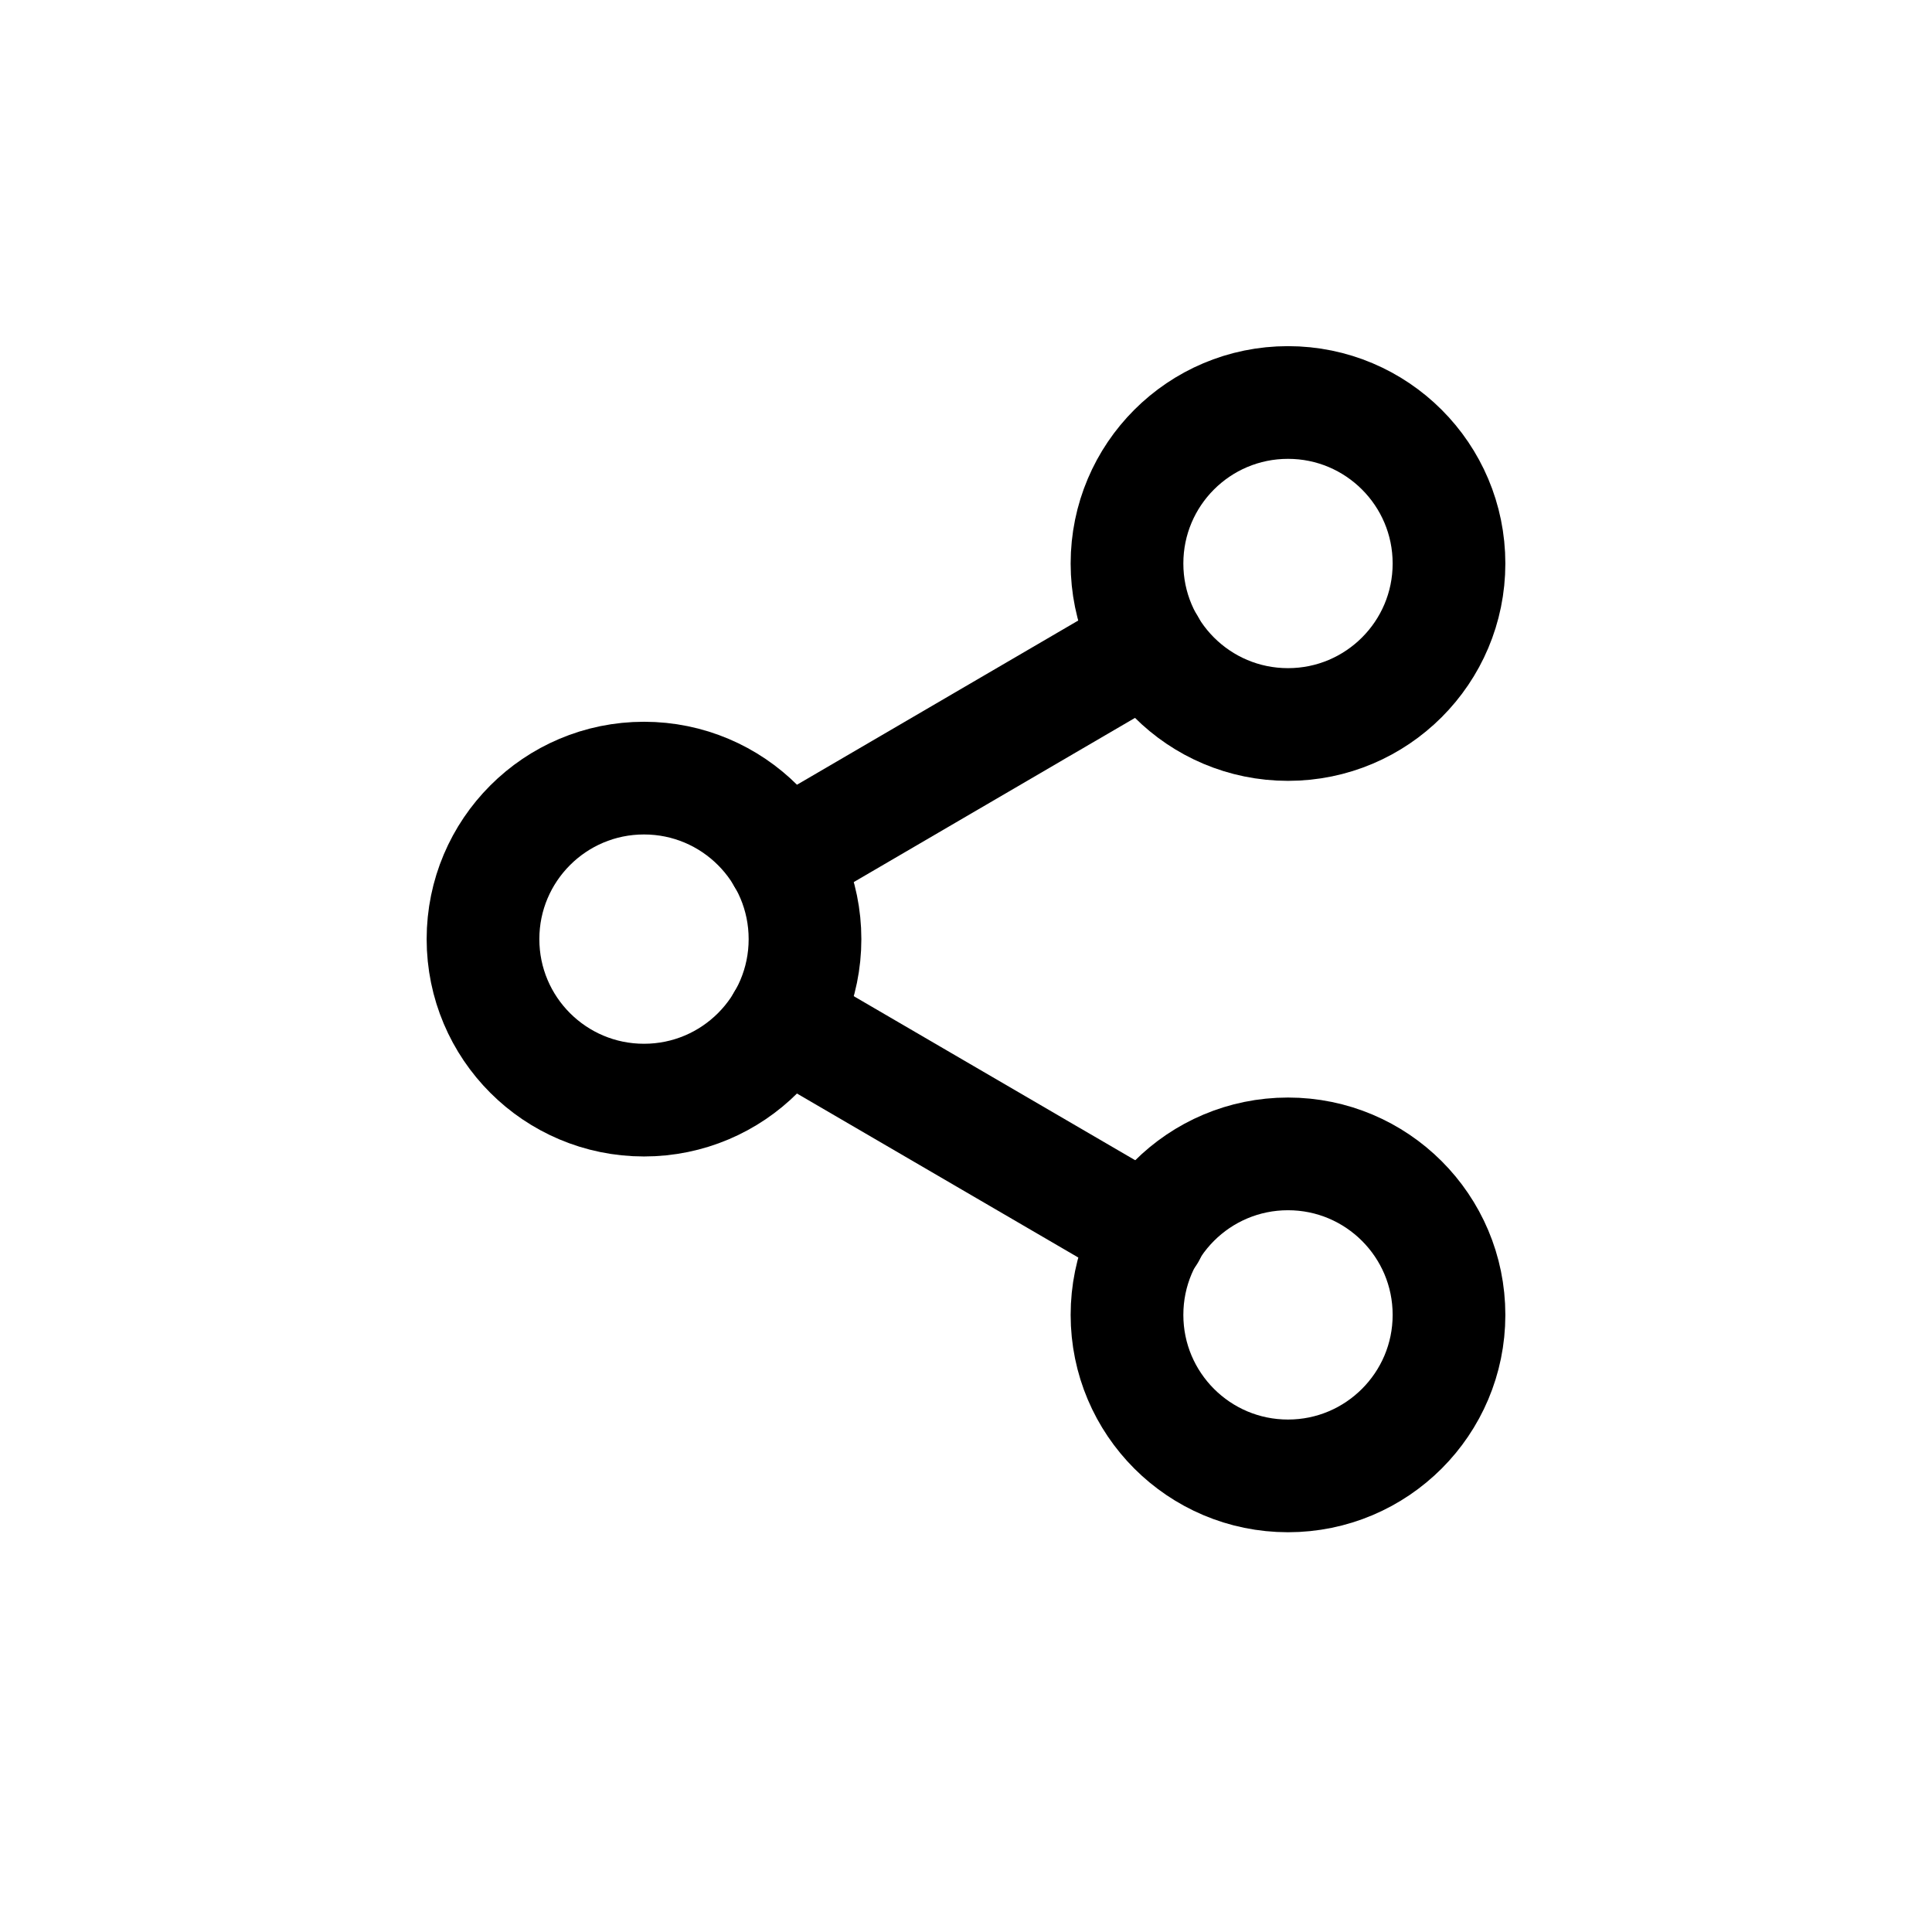 <svg width="24" height="24" viewBox="0 0 24 24" fill="none" xmlns="http://www.w3.org/2000/svg">
<path d="M16 9C17.104 9 18 8.105 18 7C18 5.895 17.104 5 16 5C14.895 5 14 5.895 14 7C14 8.105 14.895 9 16 9Z" stroke="black" stroke-width="1.4" stroke-linecap="round" stroke-linejoin="round"/>
<path d="M8 13.666C9.105 13.666 10 12.771 10 11.666C10 10.562 9.105 9.666 8 9.666C6.895 9.666 6 10.562 6 11.666C6 12.771 6.895 13.666 8 13.666Z" stroke="black" stroke-width="1.4" stroke-linecap="round" stroke-linejoin="round"/>
<path d="M16 18.334C17.104 18.334 18 17.438 18 16.334C18 15.229 17.104 14.334 16 14.334C14.895 14.334 14 15.229 14 16.334C14 17.438 14.895 18.334 16 18.334Z" stroke="black" stroke-width="1.4" stroke-linecap="round" stroke-linejoin="round"/>
<path d="M9.727 12.673L14.28 15.327" stroke="black" stroke-width="1.4" stroke-linecap="round" stroke-linejoin="round"/>
<path d="M14.273 8.006L9.727 10.66" stroke="black" stroke-width="1.4" stroke-linecap="round" stroke-linejoin="round"/>
</svg>
